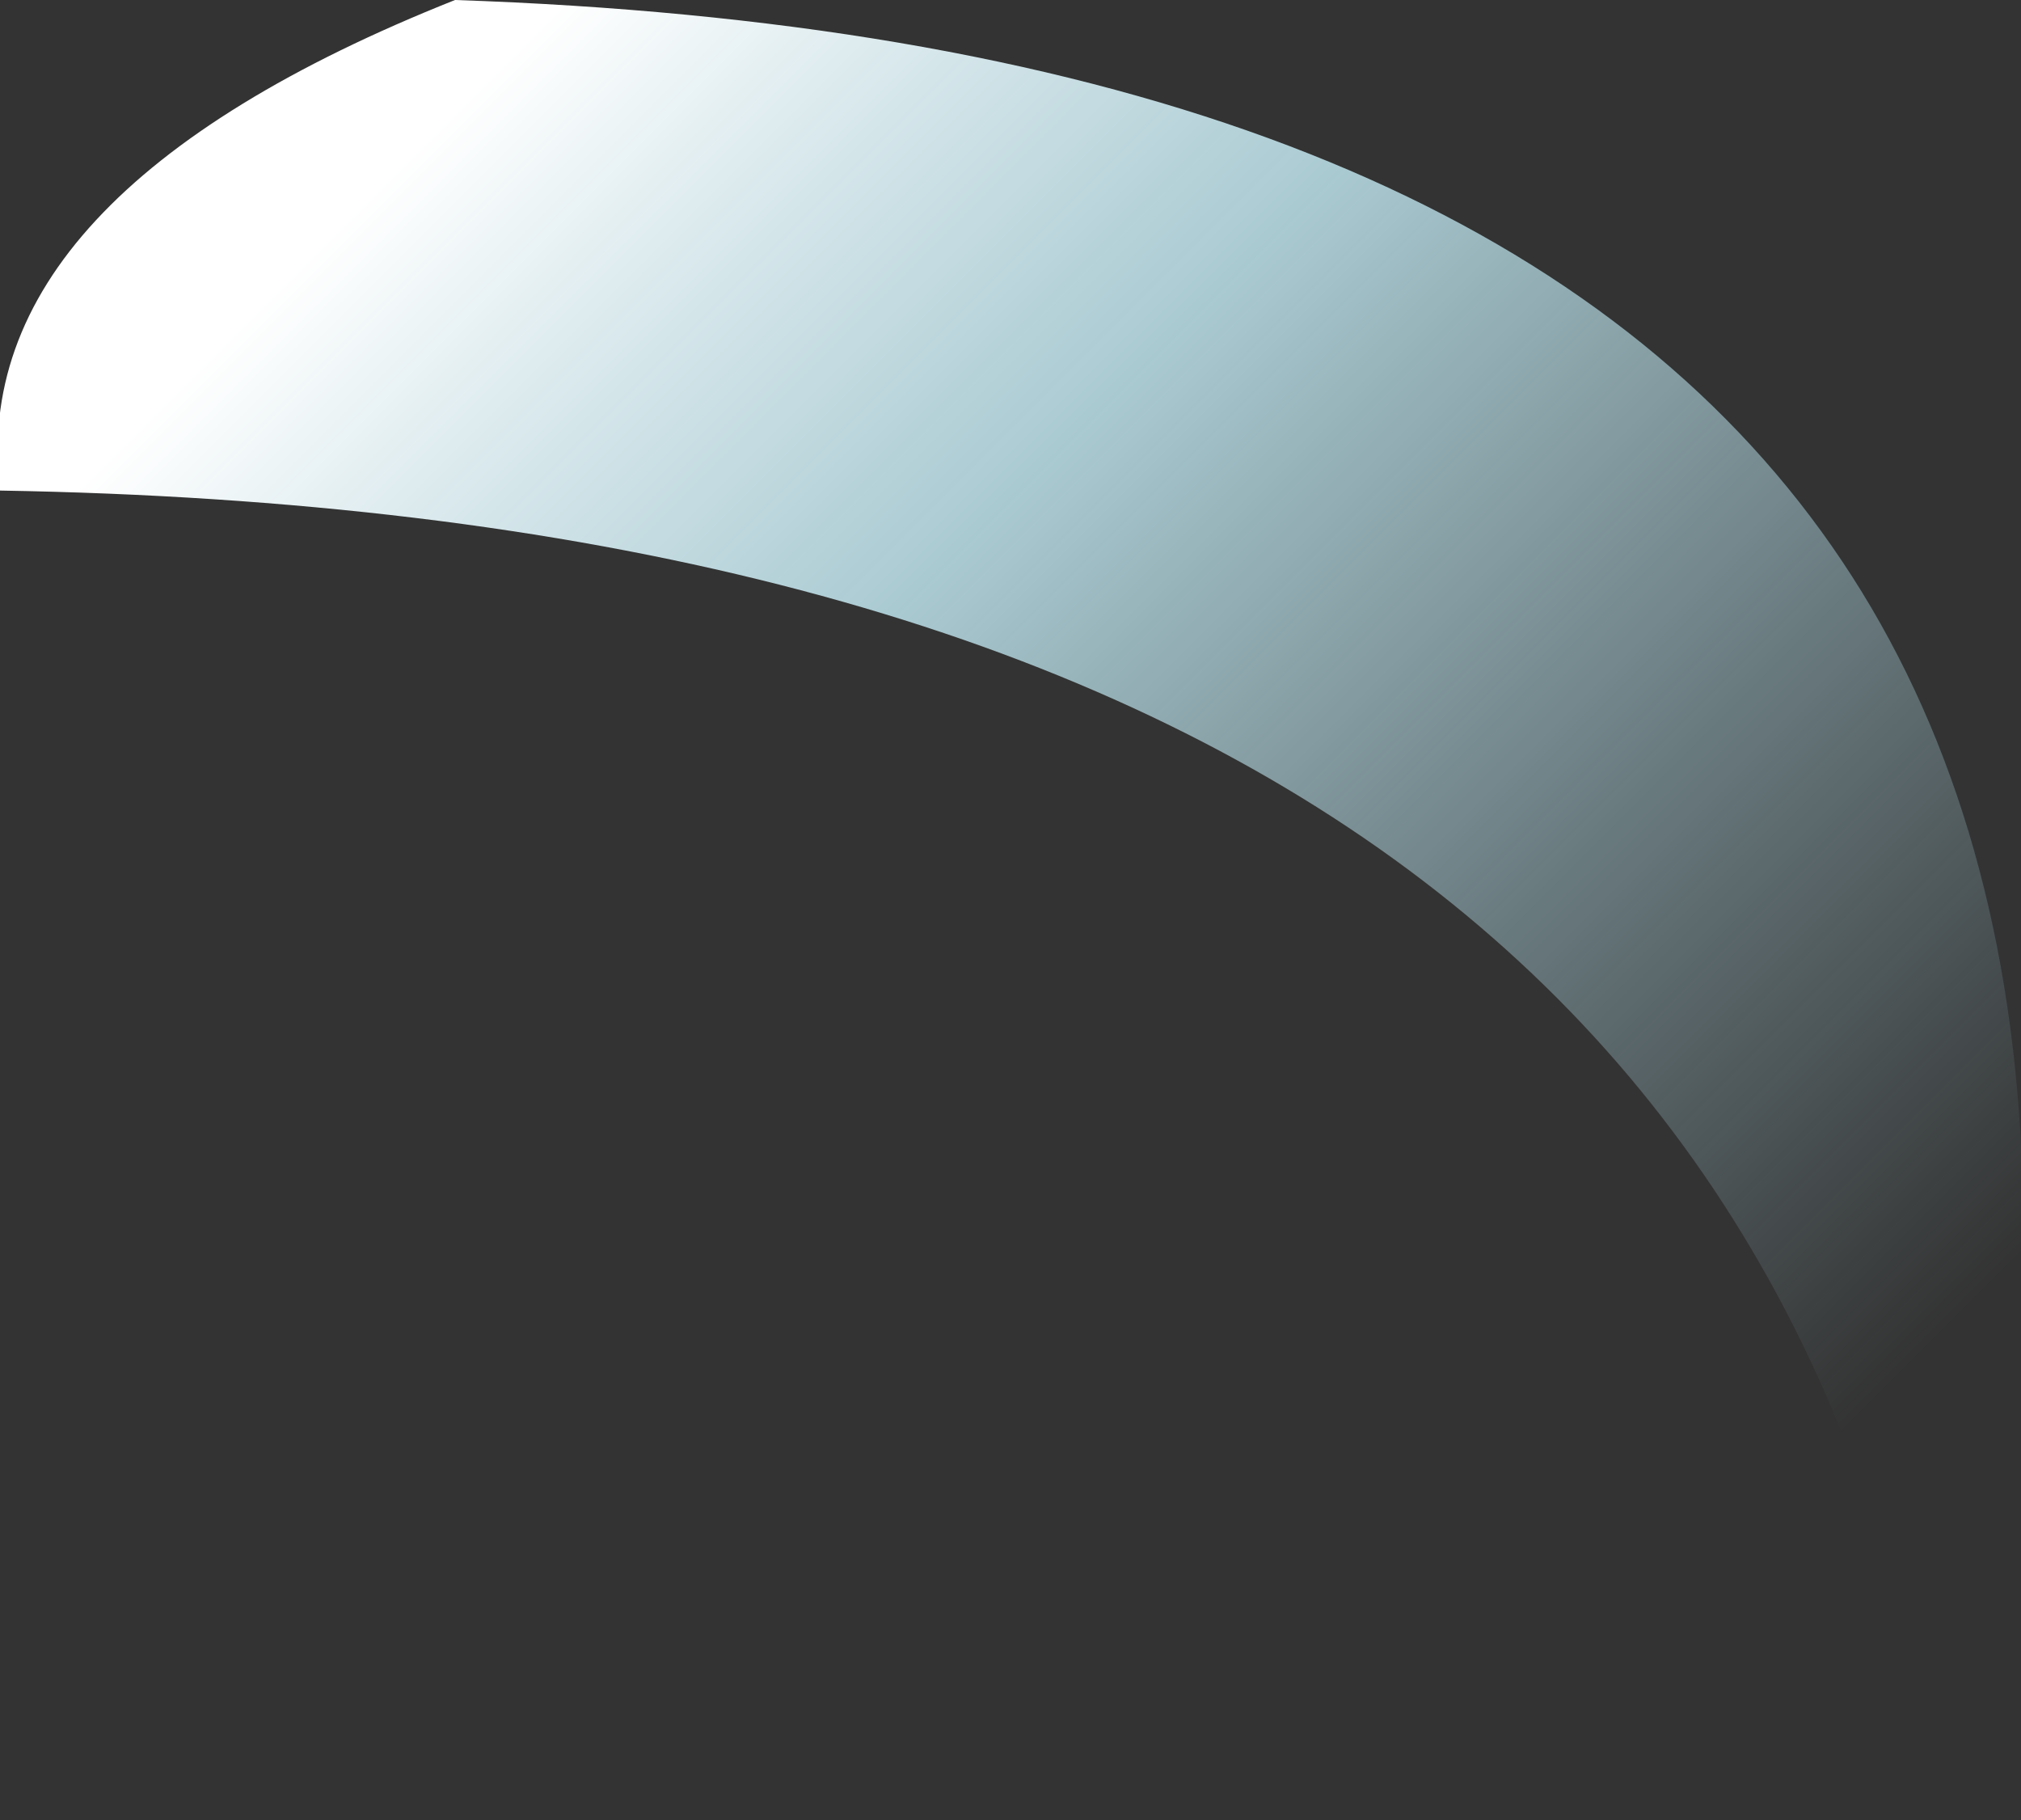 <?xml version="1.0" encoding="UTF-8" standalone="no"?>
<svg xmlns:ffdec="https://www.free-decompiler.com/flash" xmlns:xlink="http://www.w3.org/1999/xlink" ffdec:objectType="frame" height="107.8px" width="119.7px" xmlns="http://www.w3.org/2000/svg">
  <rect width="100%" height="100%" fill="#333333" stroke="none"/>
  <g transform="matrix(1.0, 0.0, 0.0, 1.0, 59.85, 107.8)">
    <use ffdec:characterId="966" height="15.4" transform="matrix(7.0, 0.0, 0.0, 7.0, -59.85, -107.8)" width="17.1" xlink:href="#shape0"/>
  </g>
  <defs>
    <g id="shape0" transform="matrix(1.0, 0.0, 0.0, 1.0, 8.55, 15.4)">
      <path d="M-8.55 -11.25 Q-8.85 -13.75 -4.7 -15.4 11.55 -14.85 7.9 0.0 6.3 -11.0 -8.55 -11.25" fill="url(#gradient0)" fill-rule="evenodd" stroke="none"/>
    </g>
    <linearGradient gradientTransform="matrix(-0.007, -0.007, 0.007, -0.007, 0.0, -7.7)" gradientUnits="userSpaceOnUse" id="gradient0" spreadMethod="pad" x1="-819.2" x2="819.2">
      <stop offset="0.0" stop-color="#bff2ff" stop-opacity="0.0"/>
      <stop offset="0.655" stop-color="#ccf5ff" stop-opacity="0.78"/>
      <stop offset="1.0" stop-color="#ffffff"/>
    </linearGradient>
  </defs>
</svg>
